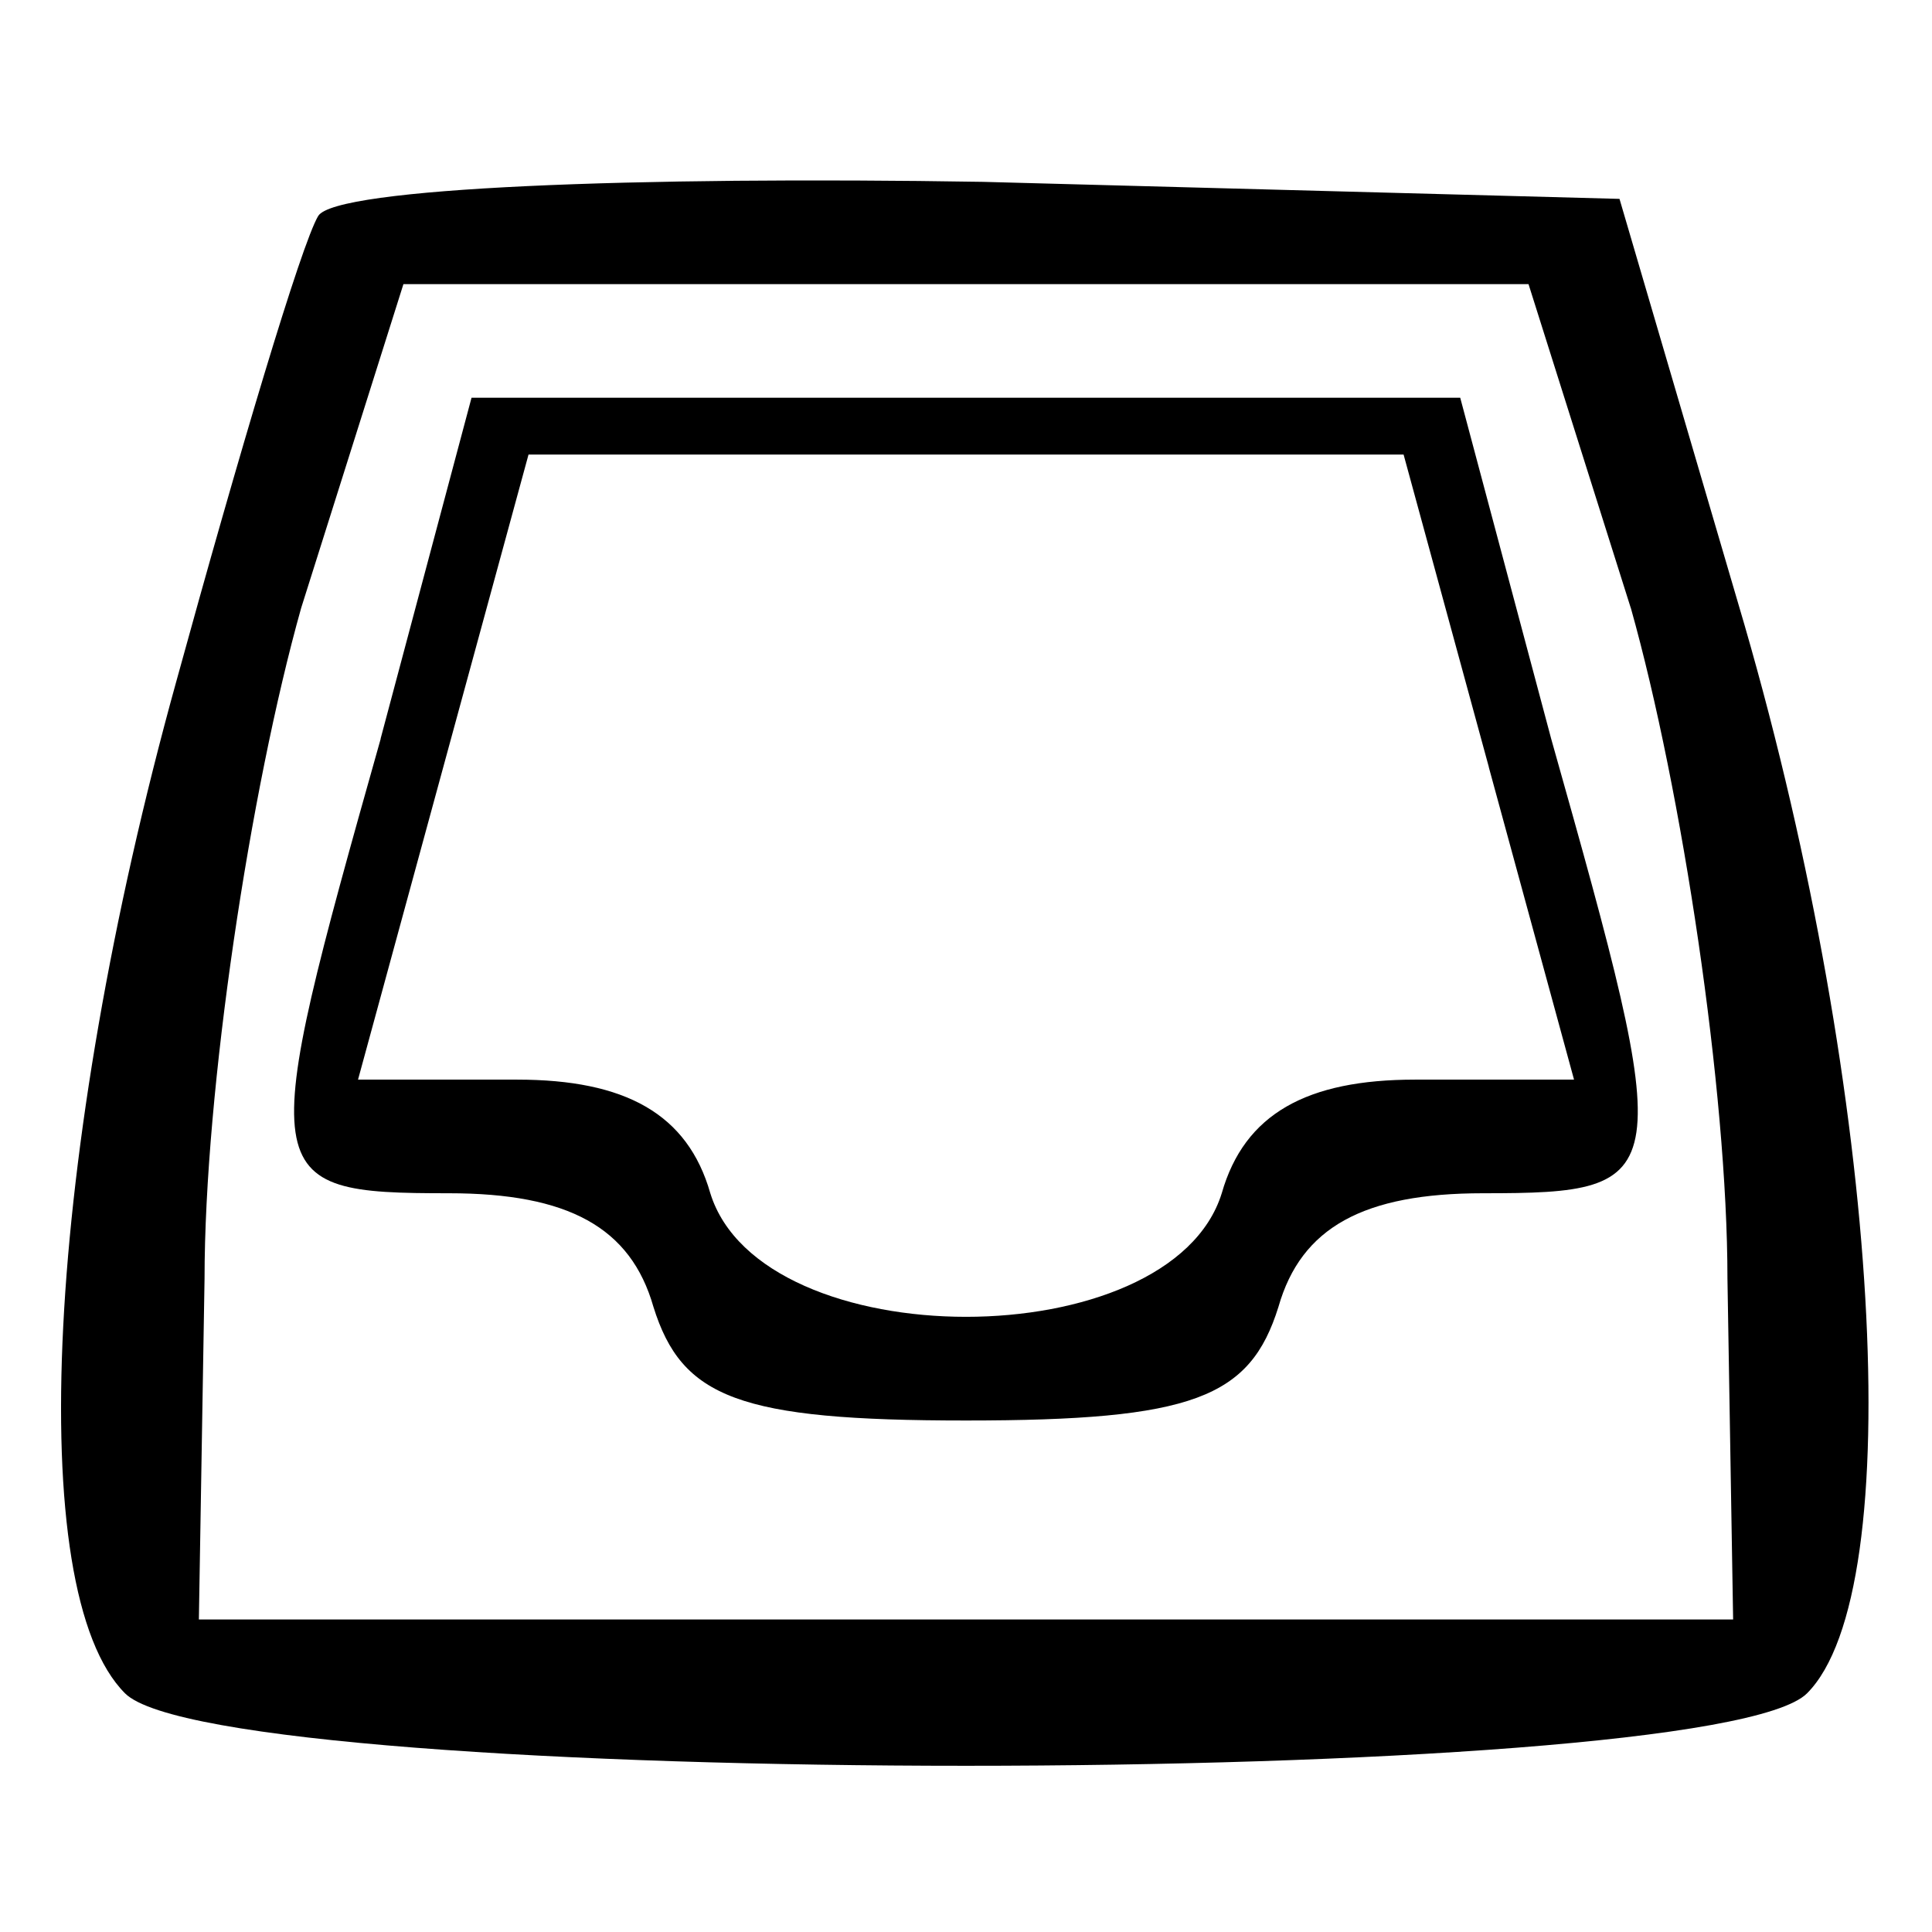 <?xml version="1.0" encoding="utf-8"?>
<!-- Generated by IcoMoon.io -->
<!DOCTYPE svg PUBLIC "-//W3C//DTD SVG 1.1//EN" "http://www.w3.org/Graphics/SVG/1.1/DTD/svg11.dtd">
<svg version="1.1" xmlns="http://www.w3.org/2000/svg" xmlns:xlink="http://www.w3.org/1999/xlink" width="32" height="32" viewBox="0 0 32 32">
<path d="M5.271 3.576c-0.282 0.471-1.318 3.953-2.353 7.718-2.165 7.812-2.541 15.059-0.847 16.753 1.6 1.6 26.259 1.6 27.859 0 1.694-1.694 1.224-9.882-1.035-17.694l-2.071-7.059-10.541-0.282c-5.741-0.094-10.729 0.094-11.012 0.565zM27.012 10.071c0.847 3.012 1.6 8 1.6 11.106l0.094 5.647h-25.412l0.094-5.647c0-3.106 0.753-8.094 1.6-11.106l1.694-5.365h18.635l1.694 5.365z"></path>
<path d="M6.306 12.235c-2.071 7.341-2.071 7.529 1.129 7.529 1.976 0 3.012 0.565 3.388 1.882 0.471 1.506 1.412 1.882 5.176 1.882s4.706-0.376 5.176-1.882c0.376-1.318 1.412-1.882 3.388-1.882 3.2 0 3.2-0.188 1.129-7.529l-1.506-5.647h-16.376l-1.506 5.647zM24.659 12.706l1.412 5.176h-2.635c-1.788 0-2.824 0.565-3.2 1.882-0.847 2.729-7.624 2.729-8.471 0-0.376-1.318-1.412-1.882-3.2-1.882h-2.635l2.824-10.353h14.494l1.412 5.176z"></path>
</svg>
